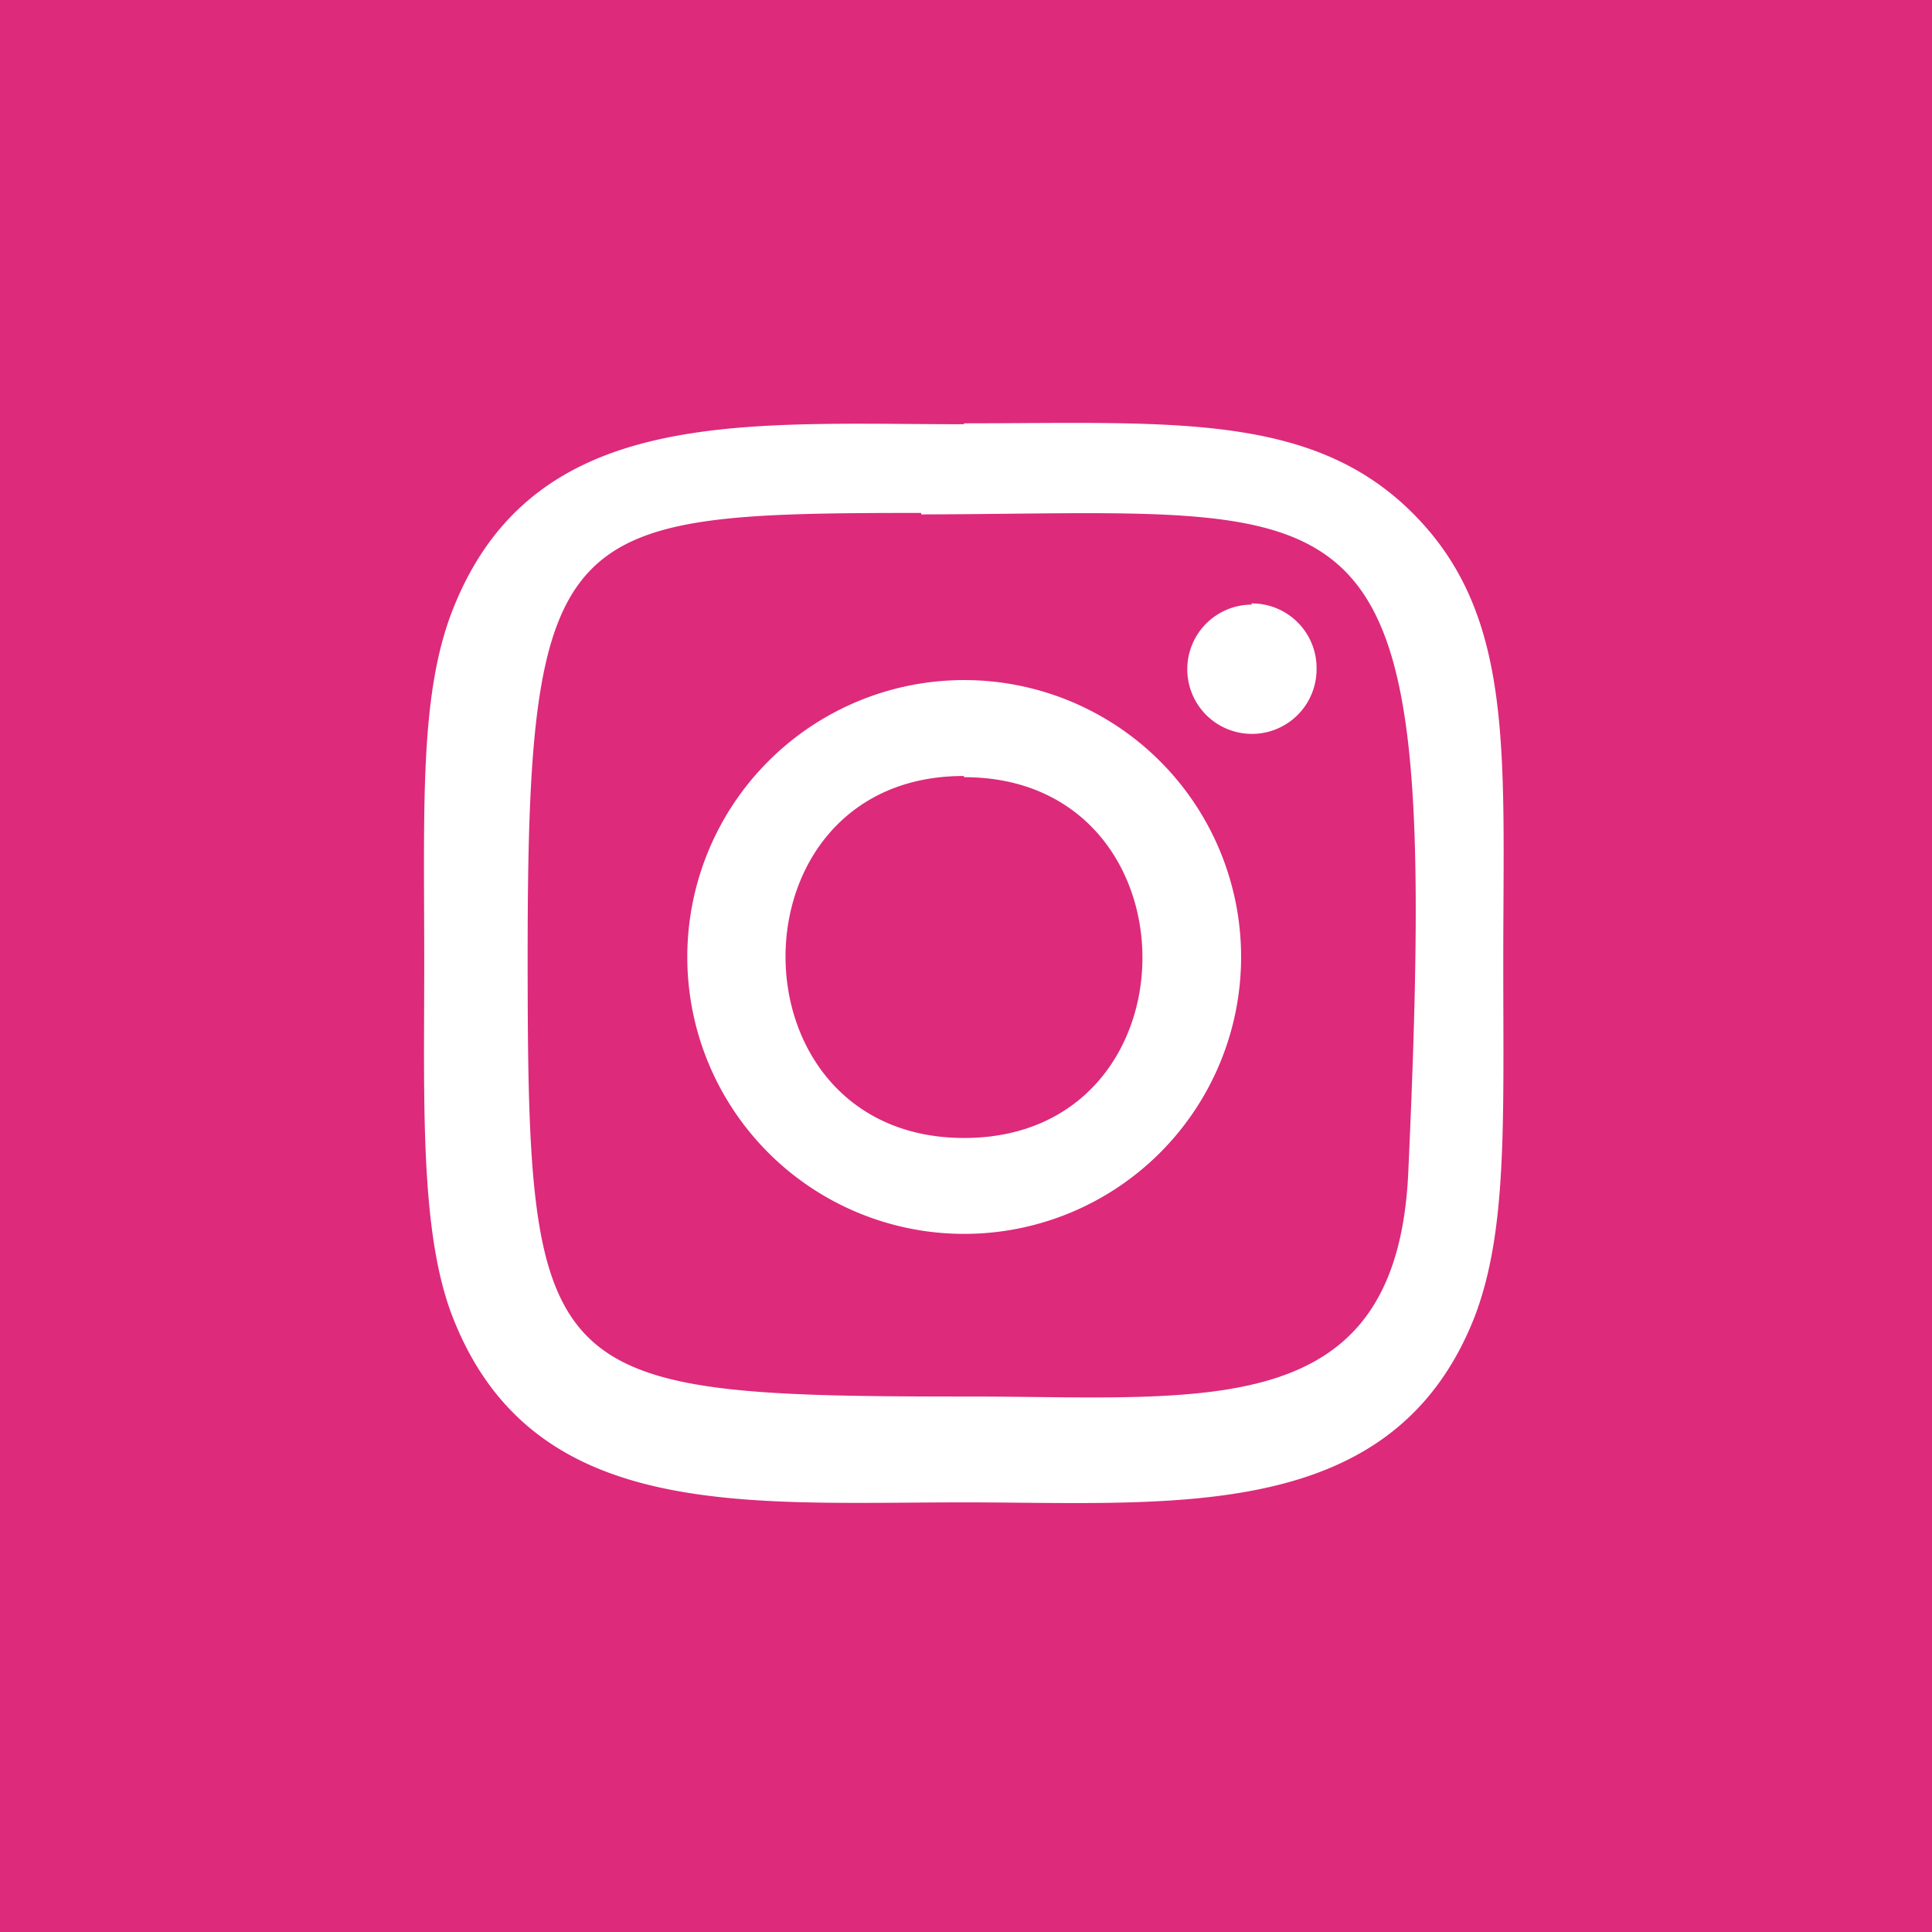 <svg xmlns="http://www.w3.org/2000/svg" width="64.26" height="64.26" viewBox="0 0 64.26 64.26"><g id="Layer_2" data-name="Layer 2"><g id="Layer_1-2" data-name="Layer 1"><g id="ns_instagram"><rect width="64.26" height="64.26" style="fill:#dd2a7b"/><path d="M32.05,14.11c-7.34,0-14.32-.65-17,6.19-1.1,2.82-.94,6.49-.94,11.74,0,4.61-.15,8.94.94,11.75,2.66,6.84,9.7,6.18,17,6.18,7,0,14.29.74,17-6.18C50.14,40.93,50,37.32,50,32c0-7,.38-11.53-3-14.92s-8.09-3-14.92-3Zm-1.41,3C46,17.07,47.92,15.36,46.84,39c-.38,8.37-6.75,7.45-14.59,7.45-14.29,0-14.7-.41-14.7-14.7,0-14.45,1.14-14.68,13.09-14.69Zm11,3a2.15,2.15,0,1,0,2.15,2.15A2.15,2.15,0,0,0,41.62,20.07Zm-9.57,2.51a9.21,9.21,0,1,0,9.21,9.21,9.21,9.21,0,0,0-9.21-9.21Zm0,3.23c7.9,0,7.91,12,0,12S24.14,25.81,32.05,25.81Z" style="fill:#fff"/></g></g></g></svg>